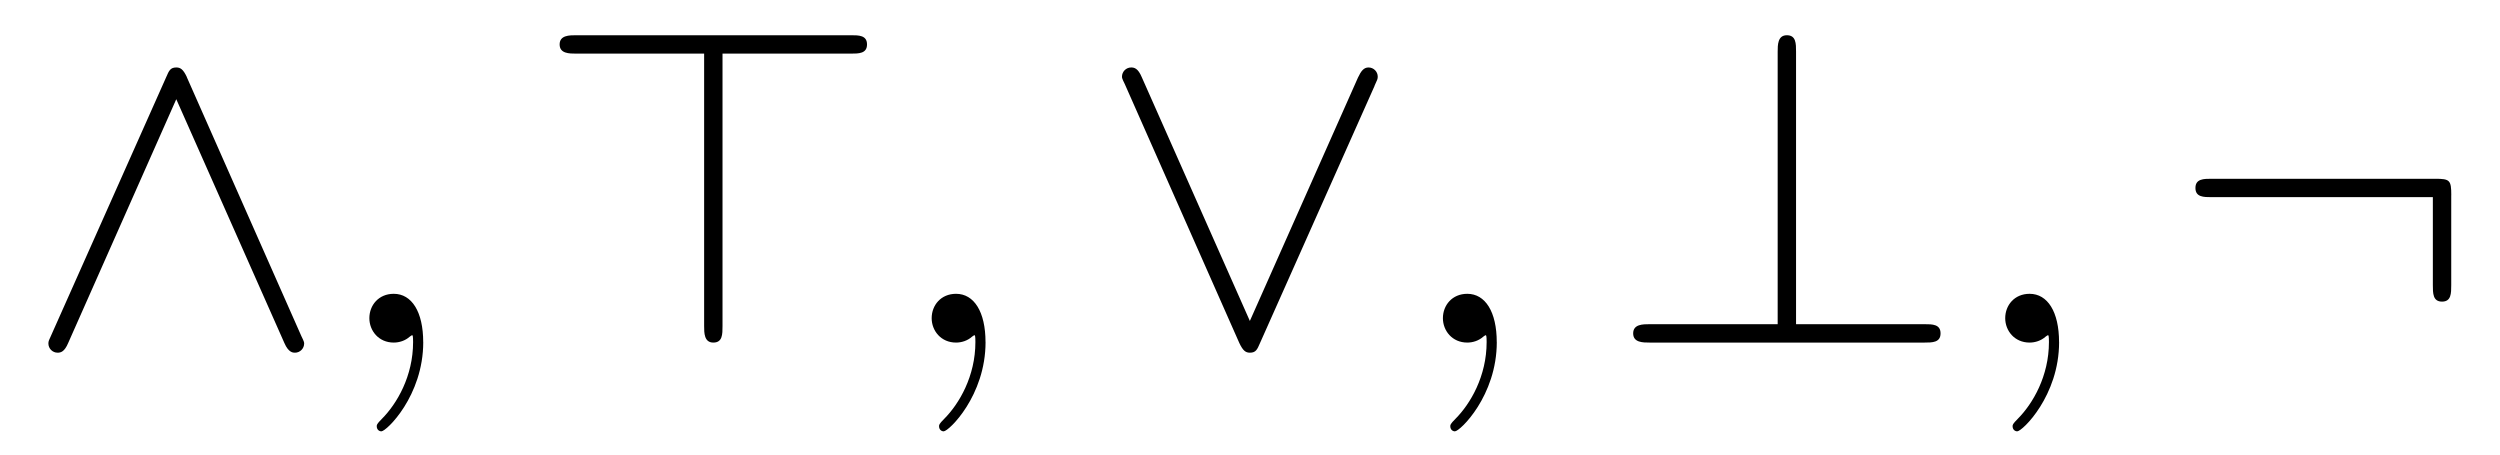 <?xml version='1.0' encoding='UTF-8'?>
<!-- This file was generated by dvisvgm 3.2.2 -->
<svg version='1.1' xmlns='http://www.w3.org/2000/svg' xmlns:xlink='http://www.w3.org/1999/xlink' width='54.134pt' height='9.856pt' viewBox='-.5 -7.418 54.134 9.856'>
<defs>
<path id='g15-59' d='m2.022-.01c0-.658-.249-1.046-.638-1.046c-.329 0-.528 .249-.528 .528c0 .269 .199 .528 .528 .528c.12 0 .249-.04 .349-.13c.03-.02 .04-.03 .05-.03s.02 .01 .02 .149c0 .737-.349 1.335-.677 1.664c-.11 .11-.11 .13-.11 .159c0 .07 .05 .11 .1 .11c.11 0 .907-.767 .907-1.933z'/>
<path id='g12-58' d='m6.087-3.188c0-.329-.03-.359-.349-.359h-4.842c-.169 0-.349 0-.349 .199s.179 .199 .349 .199h4.792v1.903c0 .179 0 .359 .199 .359s.199-.179 .199-.359v-1.943z'/>
<path id='g12-62' d='m4.075-6.257h2.78c.169 0 .349 0 .349-.199s-.179-.199-.349-.199h-5.948c-.149 0-.359 0-.359 .199s.209 .199 .359 .199h2.77v5.898c0 .149 0 .359 .199 .359s.199-.179 .199-.359v-5.898z'/>
<path id='g12-63' d='m4.075-6.296c0-.179 0-.359-.199-.359s-.199 .209-.199 .359v5.898h-2.77c-.149 0-.359 0-.359 .199s.209 .199 .359 .199h5.948c.169 0 .349 0 .349-.199s-.179-.199-.349-.199h-2.78v-5.898z'/>
<path id='g12-94' d='m3.547-5.748c-.08-.169-.139-.209-.229-.209c-.13 0-.159 .07-.219 .209l-2.481 5.569c-.06 .13-.07 .149-.07 .199c0 .11 .09 .199 .199 .199c.07 0 .149-.02 .229-.209l2.341-5.28l2.341 5.28c.09 .209 .189 .209 .229 .209c.11 0 .199-.09 .199-.199c0-.02 0-.04-.06-.159l-2.481-5.609z'/>
<path id='g12-95' d='m6.017-5.559c.06-.13 .07-.149 .07-.199c0-.11-.09-.199-.199-.199c-.1 0-.159 .07-.229 .219l-2.341 5.27l-2.341-5.28c-.08-.189-.159-.209-.229-.209c-.11 0-.199 .09-.199 .199c0 .02 0 .04 .06 .159l2.481 5.609c.08 .169 .139 .209 .229 .209c.13 0 .159-.07 .219-.209l2.481-5.569z'/>
</defs>
<g id='page902'>
<g fill='currentColor'>
<use x='0' y='0' xlink:href='#g12-94'/>
<use x='6.642' y='0' xlink:href='#g15-59'/>
<use x='11.07' y='0' xlink:href='#g12-62'/>
<use x='18.818' y='0' xlink:href='#g15-59'/>
<use x='23.246' y='0' xlink:href='#g12-95'/>
<use x='29.888' y='0' xlink:href='#g15-59'/>
<use x='34.316' y='0' xlink:href='#g12-63'/>
<use x='42.064' y='0' xlink:href='#g15-59'/>
<use x='46.492' y='0' xlink:href='#g12-58'/>
</g>
</g>
</svg>